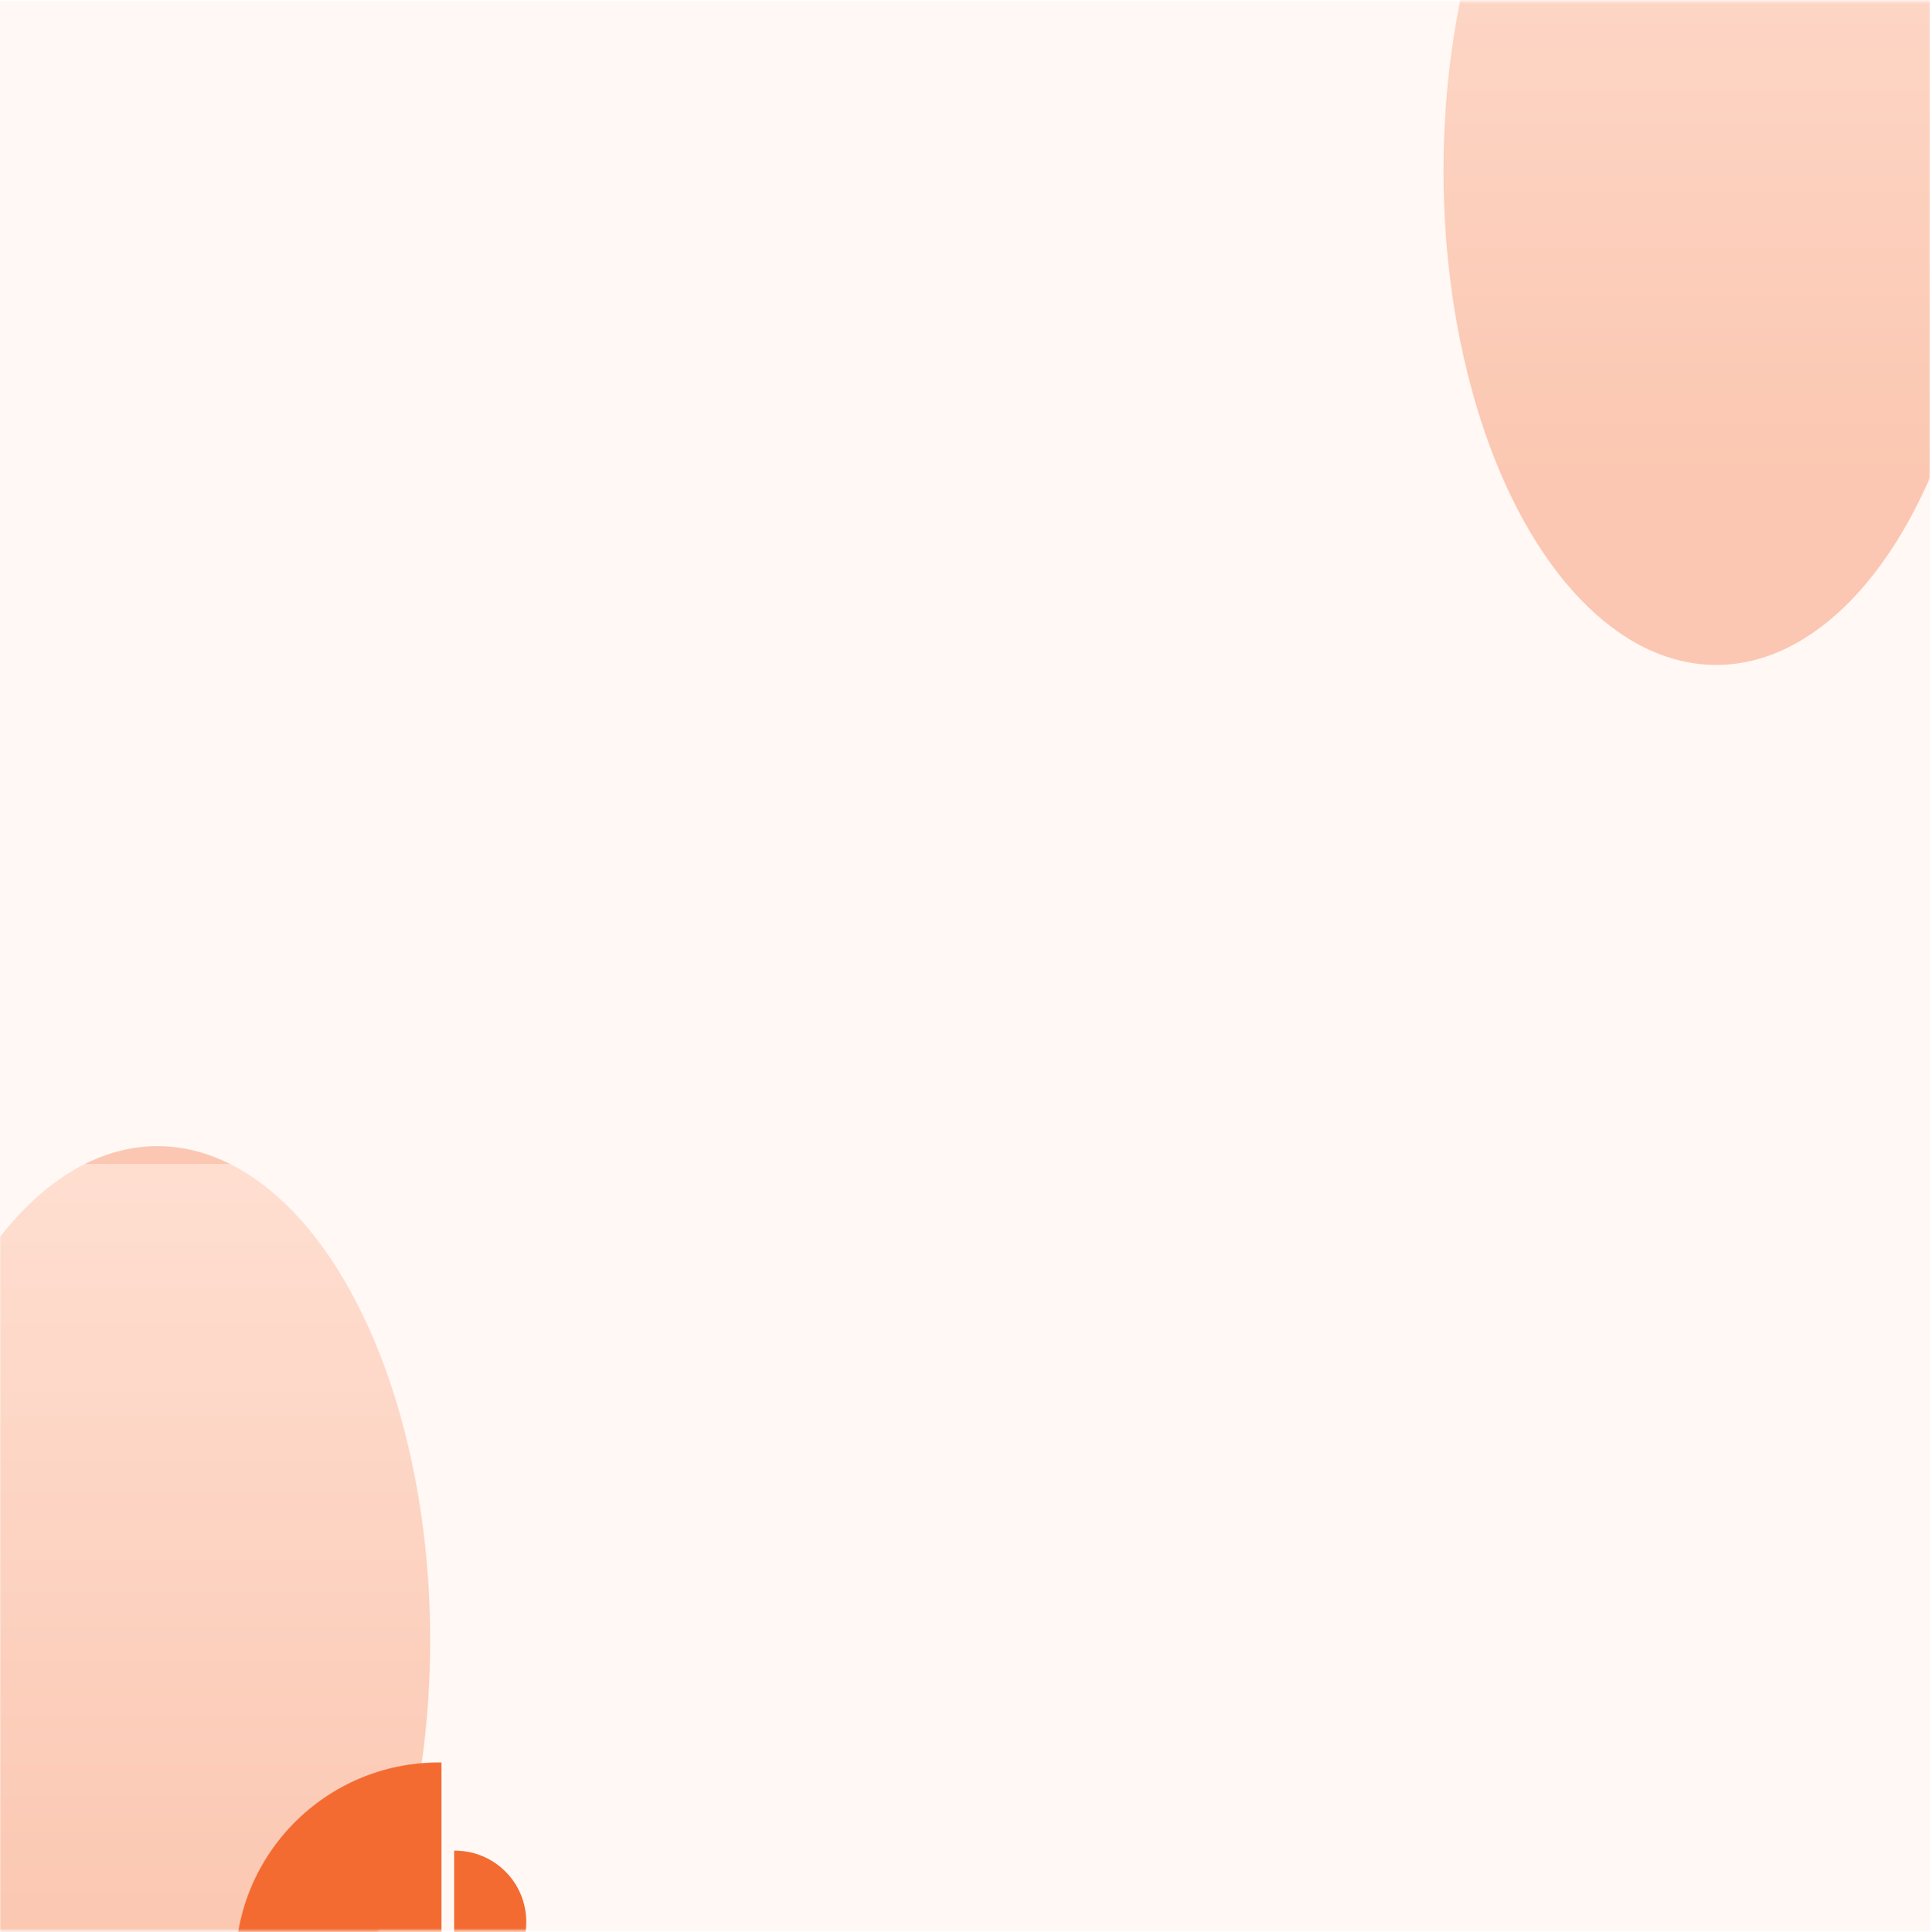 <svg width="749" height="750" viewBox="0 0 749 750" fill="none" xmlns="http://www.w3.org/2000/svg">
<rect y="0.451" width="749" height="749" fill="#FFF8F5"/>
<mask id="mask0_10_30" style="mask-type:alpha" maskUnits="userSpaceOnUse" x="0" y="0" width="749" height="750">
<rect y="0.451" width="749" height="749" fill="#FFF8F5"/>
</mask>
<g mask="url(#mask0_10_30)">
<g filter="url(#filter0_f_10_30)">
<ellipse cx="666.038" cy="66.242" rx="191.851" ry="105.848" transform="rotate(90 666.038 66.242)" fill="url(#paint0_linear_10_30)" fill-opacity="0.34"/>
</g>
<g filter="url(#filter1_f_10_30)">
<ellipse cx="61.116" cy="636.733" rx="191.851" ry="105.848" transform="rotate(90 61.116 636.733)" fill="url(#paint1_linear_10_30)" fill-opacity="0.34"/>
</g>
</g>
<mask id="mask1_10_30" style="mask-type:alpha" maskUnits="userSpaceOnUse" x="0" y="66" width="749" height="684">
<rect y="66.451" width="749" height="683" fill="#FFF8F5"/>
<mask id="mask2_10_30" style="mask-type:alpha" maskUnits="userSpaceOnUse" x="0" y="66" width="749" height="684">
<rect y="66.451" width="749" height="683" fill="#FFF8F5"/>
</mask>
<g mask="url(#mask2_10_30)">
<ellipse cx="666.038" cy="126.444" rx="174.945" ry="105.848" transform="rotate(90 666.038 126.444)" fill="url(#paint2_linear_10_30)" fill-opacity="0.34"/>
<ellipse cx="61.116" cy="646.666" rx="174.945" ry="105.848" transform="rotate(90 61.116 646.666)" fill="url(#paint3_linear_10_30)" fill-opacity="0.34"/>
</g>
</mask>
<g mask="url(#mask1_10_30)">
<g clip-path="url(#clip0_10_30)">
<circle cx="79" cy="79" r="79" transform="matrix(-1 0 0 1 249.326 684.1)" fill="#F36B31"/>
</g>
<g clip-path="url(#clip1_10_30)">
<circle cx="176.592" cy="745.978" r="27.65" fill="#F36B31"/>
</g>
</g>
<defs>
<filter id="filter0_f_10_30" x="210.189" y="-475.609" width="911.697" height="1083.7" filterUnits="userSpaceOnUse" color-interpolation-filters="sRGB">
<feFlood flood-opacity="0" result="BackgroundImageFix"/>
<feBlend mode="normal" in="SourceGraphic" in2="BackgroundImageFix" result="shape"/>
<feGaussianBlur stdDeviation="175" result="effect1_foregroundBlur_10_30"/>
</filter>
<filter id="filter1_f_10_30" x="-394.732" y="94.882" width="911.697" height="1083.7" filterUnits="userSpaceOnUse" color-interpolation-filters="sRGB">
<feFlood flood-opacity="0" result="BackgroundImageFix"/>
<feBlend mode="normal" in="SourceGraphic" in2="BackgroundImageFix" result="shape"/>
<feGaussianBlur stdDeviation="175" result="effect1_foregroundBlur_10_30"/>
</filter>
<linearGradient id="paint0_linear_10_30" x1="481.088" y1="66.394" x2="851.539" y2="66.394" gradientUnits="userSpaceOnUse">
<stop stop-color="#F36B31"/>
<stop offset="0" stop-color="#FFAE8C"/>
<stop offset="0.812" stop-color="#F36B31"/>
</linearGradient>
<linearGradient id="paint1_linear_10_30" x1="-123.833" y1="636.885" x2="246.618" y2="636.885" gradientUnits="userSpaceOnUse">
<stop stop-color="#F36B31"/>
<stop offset="0" stop-color="#FFAE8C"/>
<stop offset="0.812" stop-color="#F36B31"/>
</linearGradient>
<linearGradient id="paint2_linear_10_30" x1="497.385" y1="126.597" x2="835.194" y2="126.597" gradientUnits="userSpaceOnUse">
<stop stop-color="#F36B31"/>
<stop offset="0" stop-color="#FFAE8C"/>
<stop offset="0.812" stop-color="#F36B31"/>
</linearGradient>
<linearGradient id="paint3_linear_10_30" x1="-107.536" y1="646.818" x2="230.272" y2="646.818" gradientUnits="userSpaceOnUse">
<stop stop-color="#F36B31"/>
<stop offset="0" stop-color="#FFAE8C"/>
<stop offset="0.812" stop-color="#F36B31"/>
</linearGradient>
<clipPath id="clip0_10_30">
<rect width="98.326" height="158" fill="white" transform="matrix(-1 0 0 1 171.326 670.451)"/>
</clipPath>
<clipPath id="clip1_10_30">
<rect width="34.414" height="55.3" fill="white" transform="translate(176.242 704.451)"/>
</clipPath>
</defs>
</svg>

